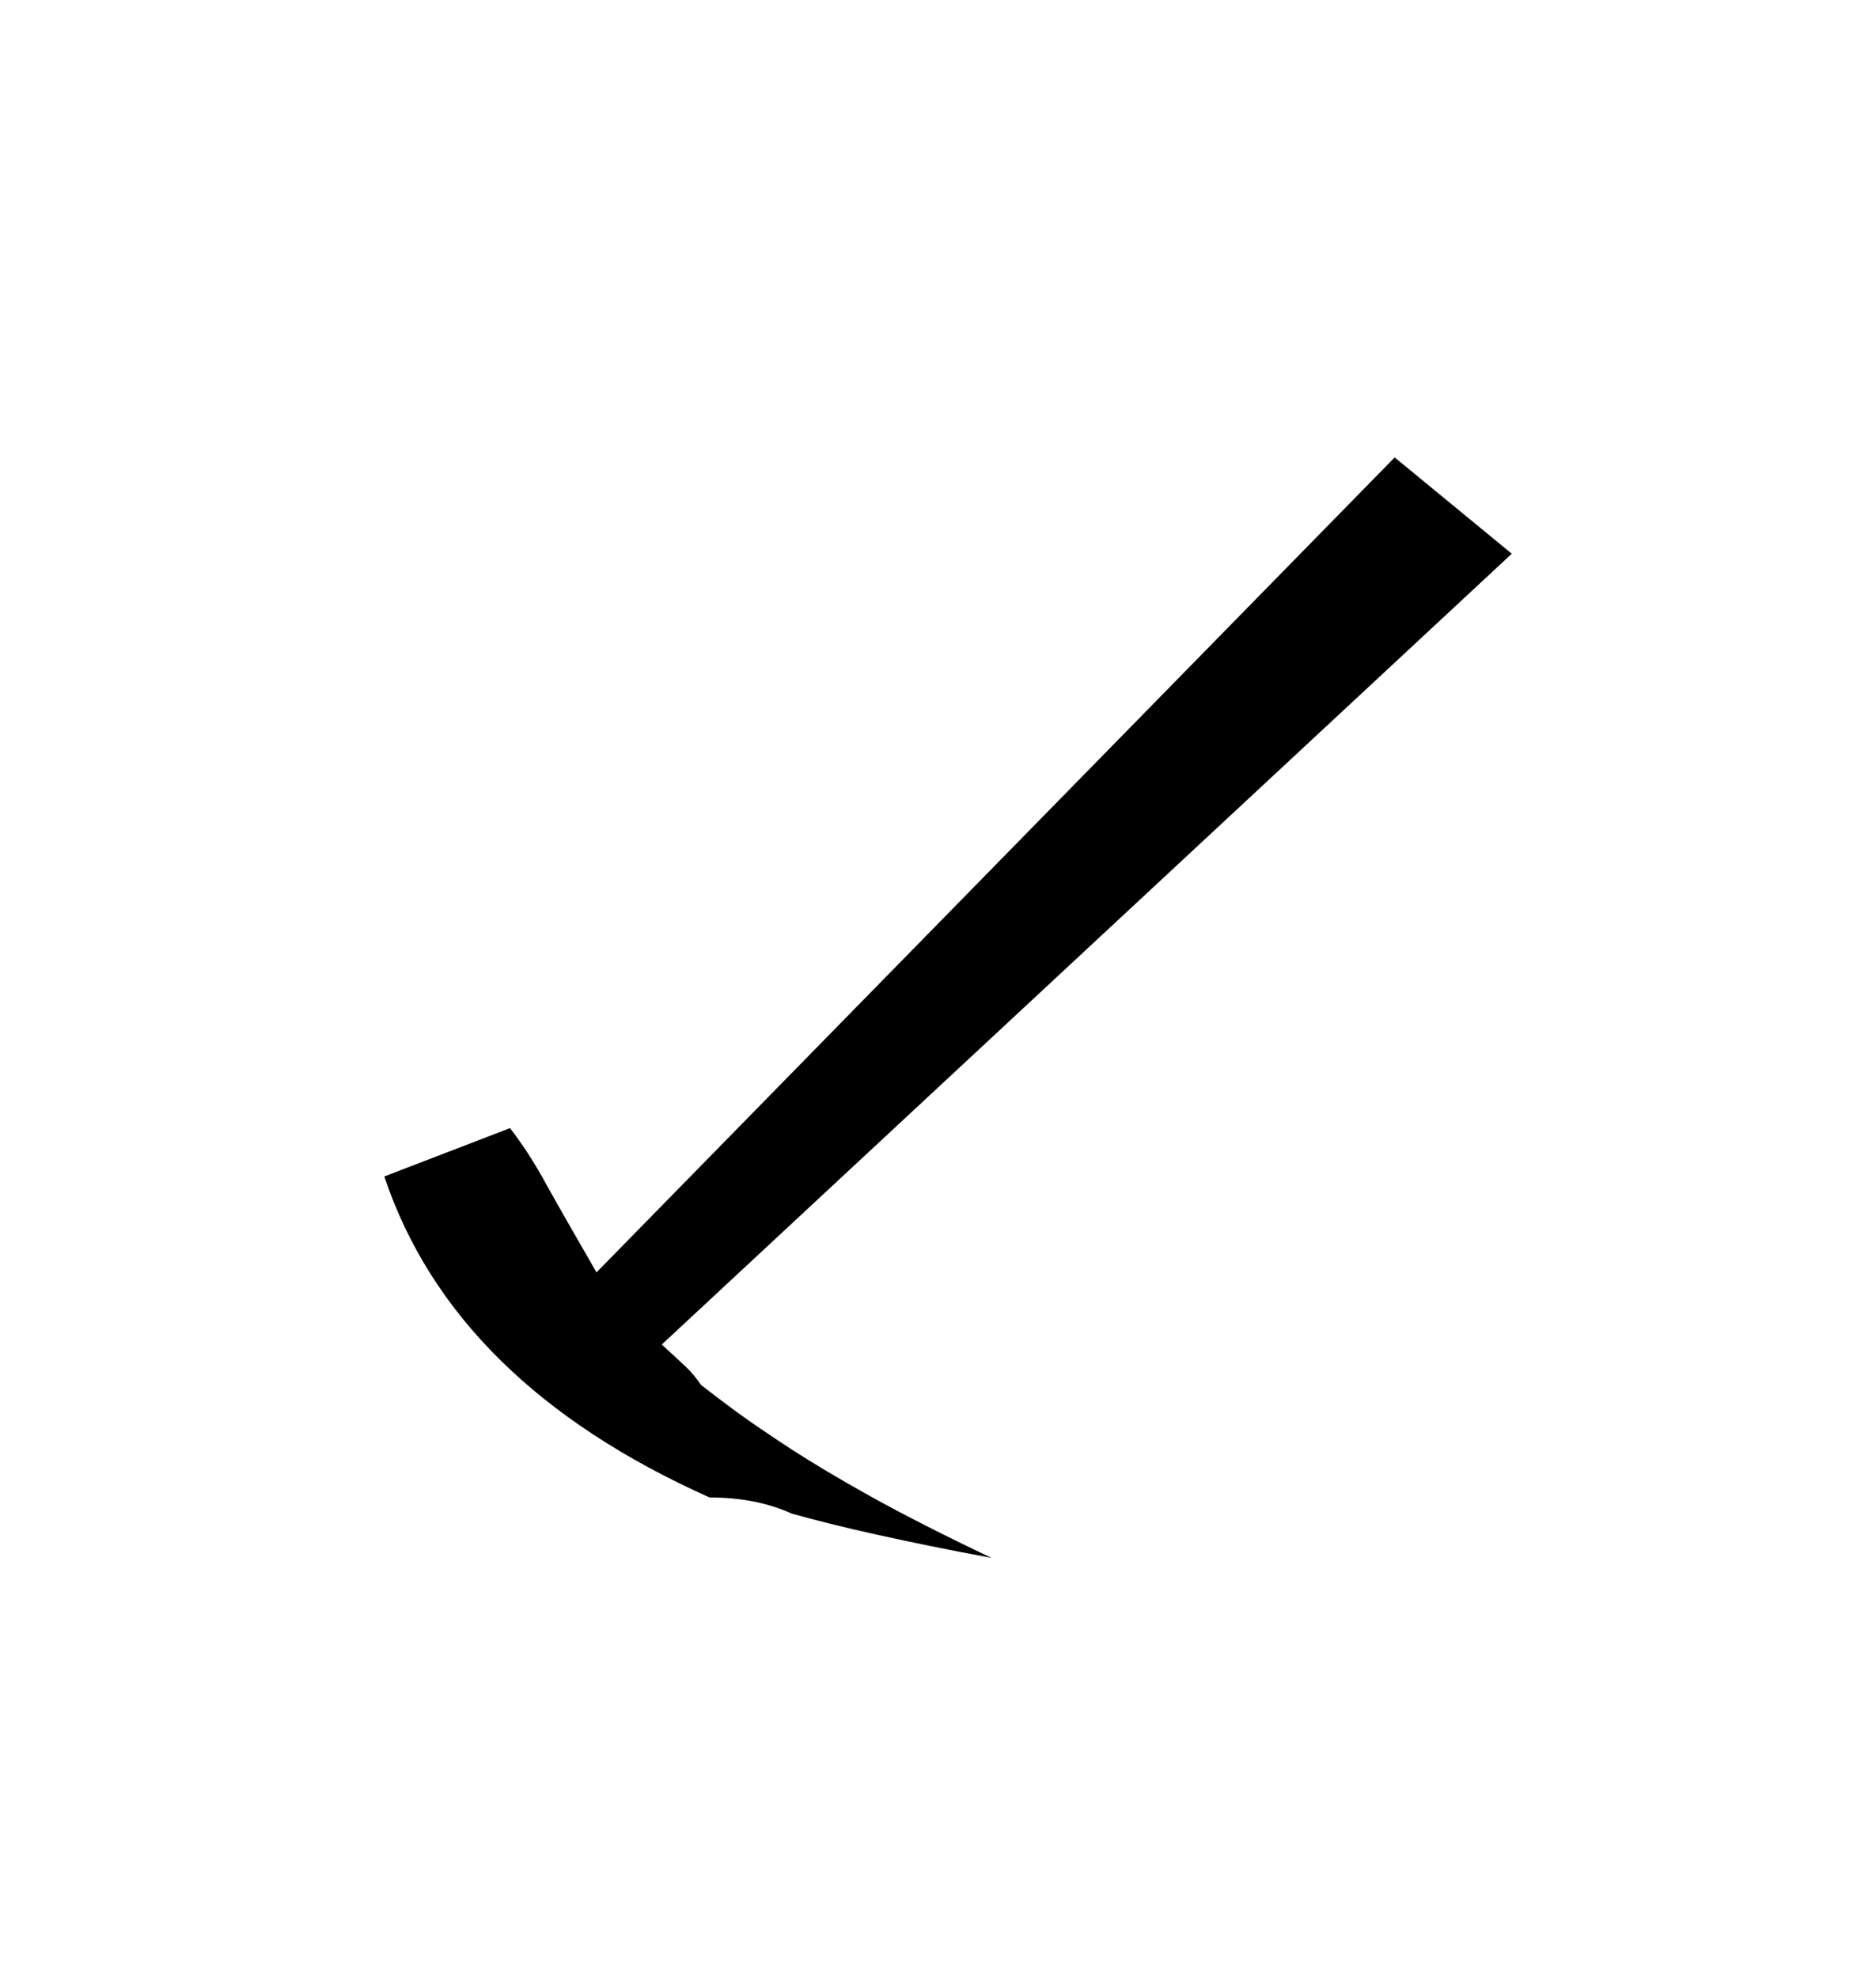 <?xml version="1.0" encoding="UTF-8" standalone="no"?>
<!-- Creator: CorelDRAW -->

<svg
   xmlns:dc="http://purl.org/dc/elements/1.1/"
   xmlns:cc="http://creativecommons.org/ns#"
   xmlns:rdf="http://www.w3.org/1999/02/22-rdf-syntax-ns#"
   xmlns:svg="http://www.w3.org/2000/svg"
   xmlns="http://www.w3.org/2000/svg"
   xmlns:sodipodi="http://sodipodi.sourceforge.net/DTD/sodipodi-0.dtd"
   xmlns:inkscape="http://www.inkscape.org/namespaces/inkscape"
   xml:space="preserve"
   width="2.763mm"
   height="2.912mm"
   style="clip-rule:evenodd;fill-rule:evenodd;image-rendering:optimizeQuality;shape-rendering:geometricPrecision;text-rendering:geometricPrecision"
   viewBox="0 0 2.763 2.912"
   version="1.1"
   id="svg10"
   sodipodi:docname="Garimpo paralisado.svg"
   inkscape:version="0.92.5 (2060ec1f9f, 2020-04-08)"><sodipodi:namedview
   pagecolor="#ffffff"
   bordercolor="#666666"
   borderopacity="1"
   objecttolerance="10"
   gridtolerance="10"
   guidetolerance="10"
   inkscape:pageopacity="0"
   inkscape:pageshadow="2"
   inkscape:window-width="1920"
   inkscape:window-height="1057"
   id="namedview12"
   showgrid="false"
   inkscape:zoom="77.952239"
   inkscape:cx="5.222173"
   inkscape:cy="5.5033702"
   inkscape:window-x="-8"
   inkscape:window-y="-8"
   inkscape:window-maximized="1"
   inkscape:current-layer="svg10" />
 <defs
   id="defs4">
  <style
   type="text/css"
   id="style2">
   <![CDATA[
    .fil0 {fill:black}
   ]]>
  </style>
 </defs>
 <g
   id="Camada_x0020_1"
   transform="matrix(0.601,0,0,0.556,-61.709,-81.083)">
  <path
   class="fil0"
   d="m 106.382,147.299 -2.083,2.094 c 0.021,0.021 0.04,0.04 0.056,0.056 0.016,0.016 0.029,0.033 0.04,0.051 0.025,0.021 0.054,0.045 0.088,0.072 0.034,0.027 0.077,0.058 0.13,0.096 0.053,0.037 0.119,0.08 0.199,0.128 0.08,0.048 0.178,0.102 0.295,0.162 -0.106,-0.021 -0.199,-0.042 -0.279,-0.061 -0.08,-0.019 -0.15,-0.038 -0.21,-0.056 -0.057,-0.028 -0.124,-0.043 -0.202,-0.043 -0.418,-0.202 -0.684,-0.485 -0.797,-0.85 l 0.308,-0.128 c 0.028,0.039 0.059,0.089 0.09,0.151 0.032,0.062 0.073,0.139 0.122,0.231 l 1.956,-2.158 z"
   id="path7"
   inkscape:connector-curvature="0"
   style="fill:#000000" />
 </g>
</svg>